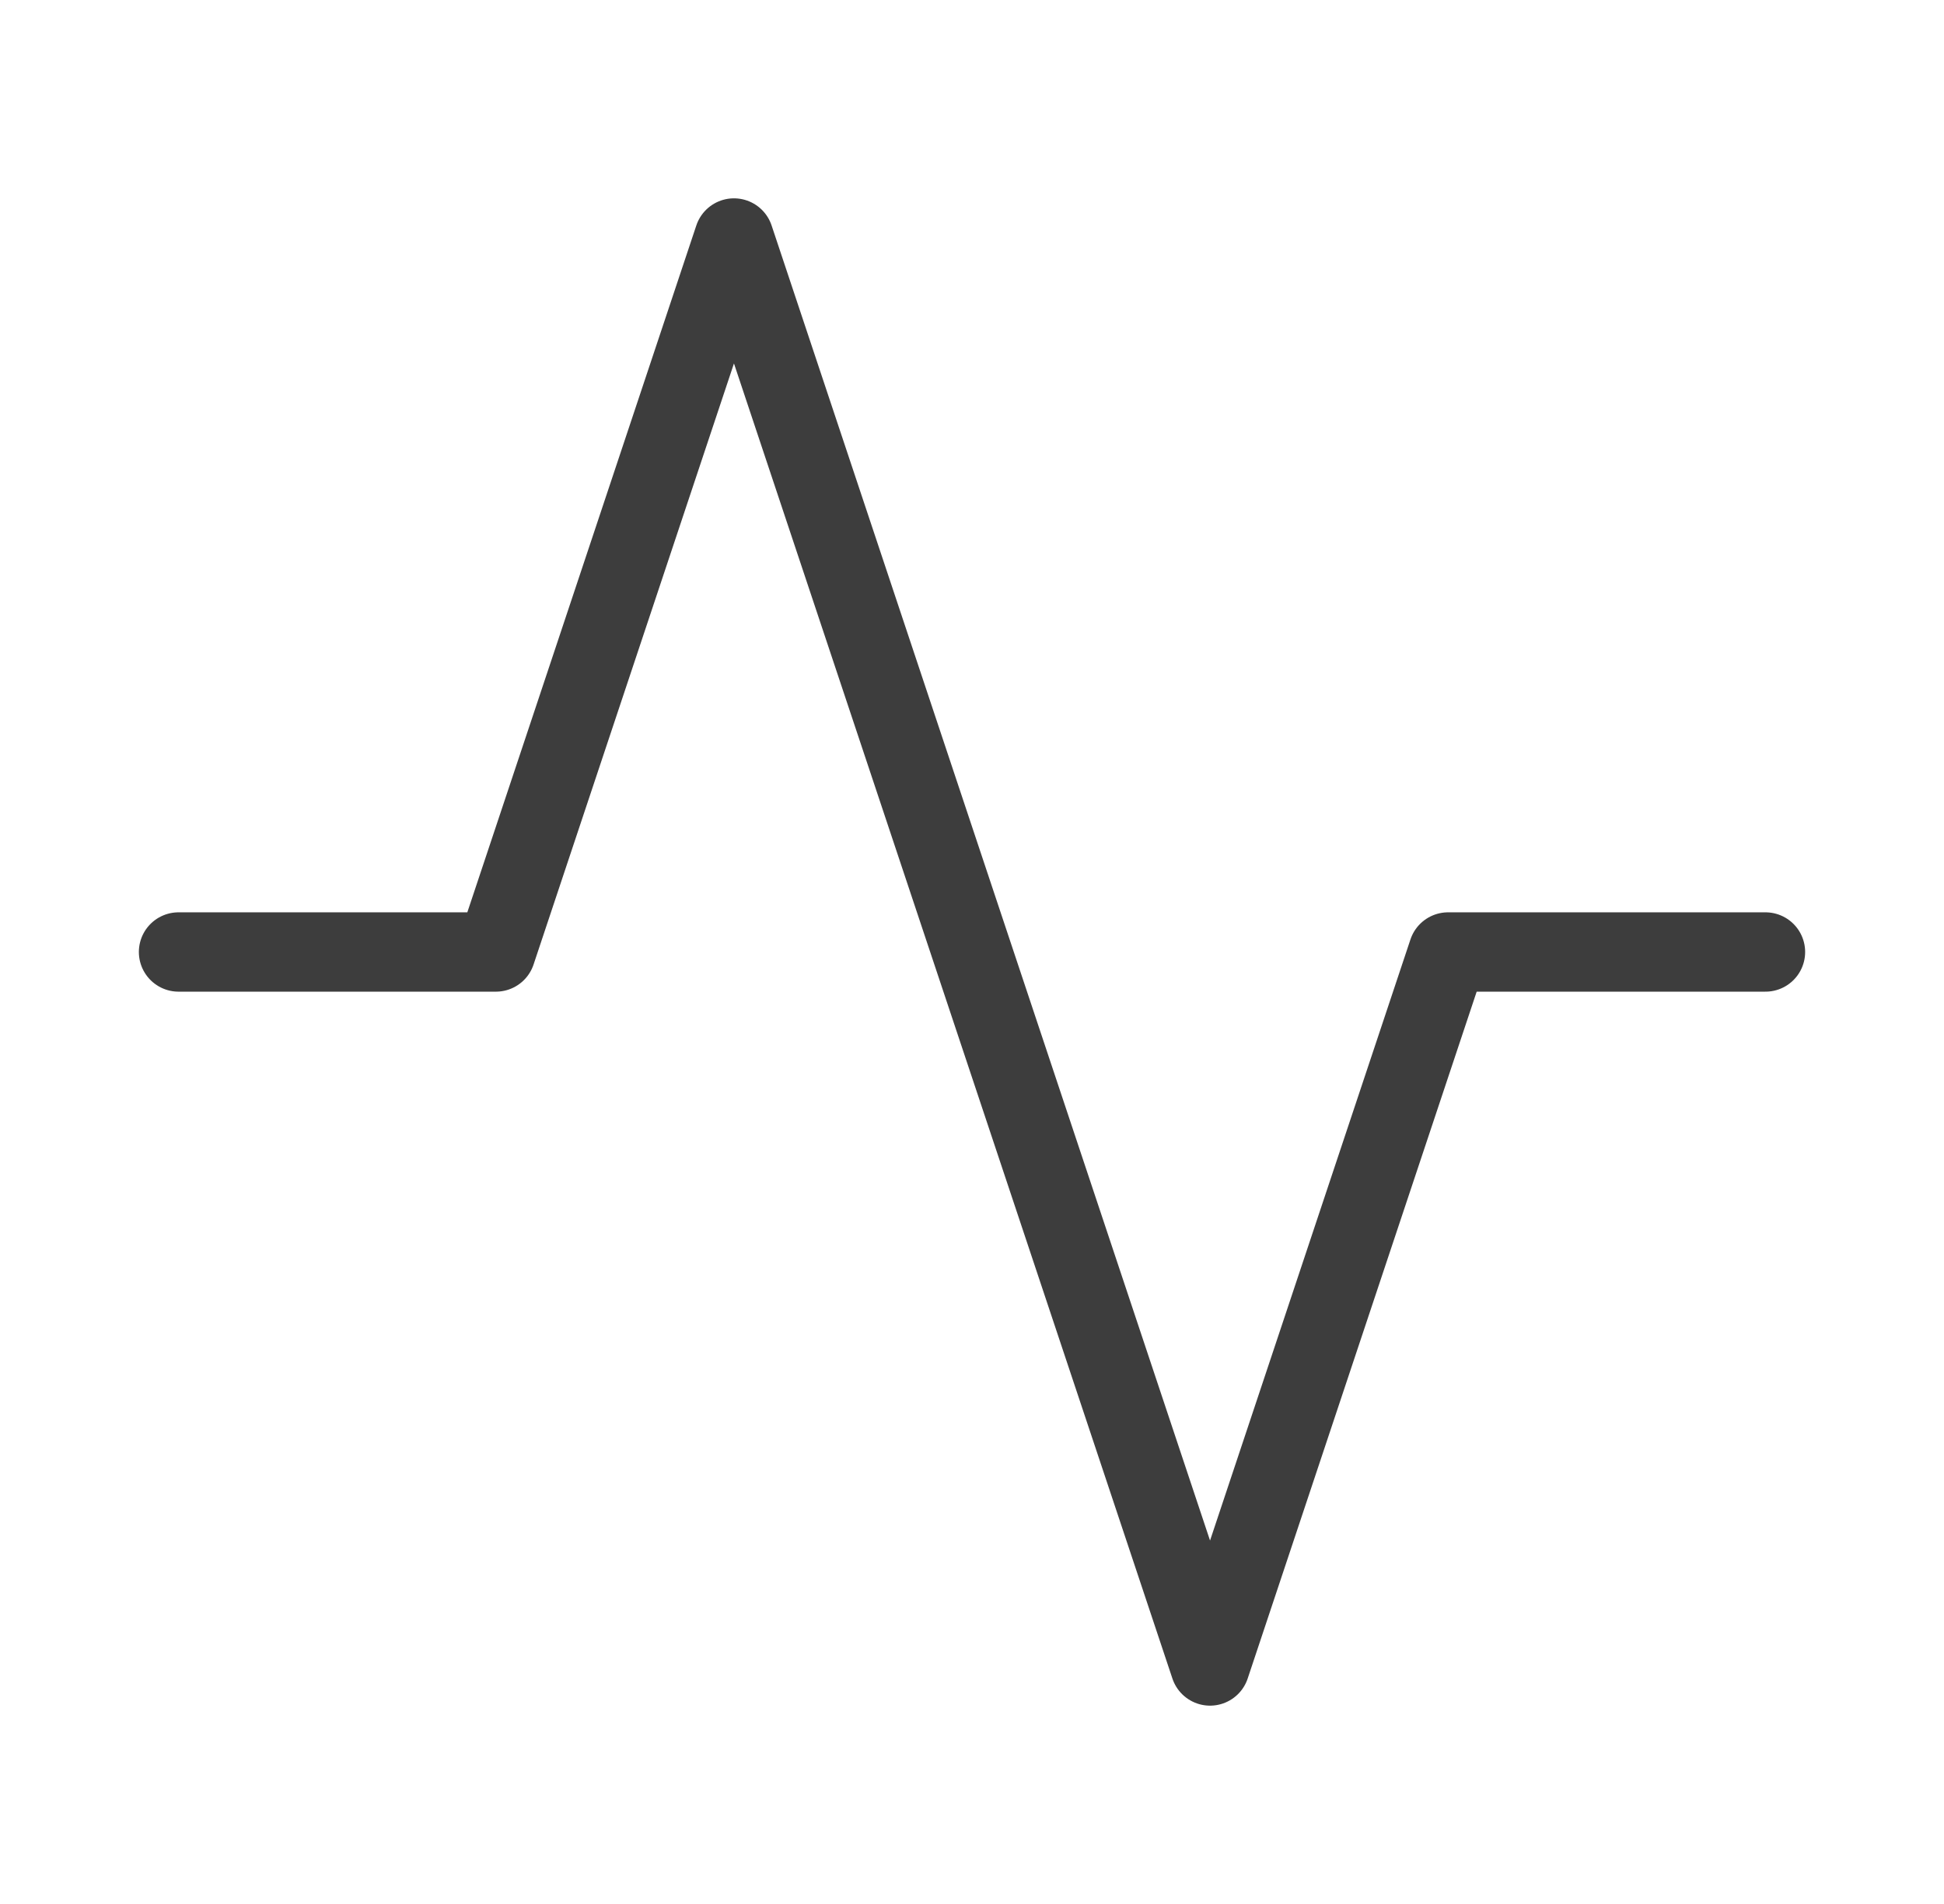 <svg width="49" height="48" viewBox="0 0 49 48" fill="none" xmlns="http://www.w3.org/2000/svg">
<path d="M44.5 24H36.5L30.5 42L18.5 6L12.5 24H4.5" stroke="#3D3D3D" stroke-width="2" stroke-linecap="round" stroke-linejoin="round"/>
</svg>
